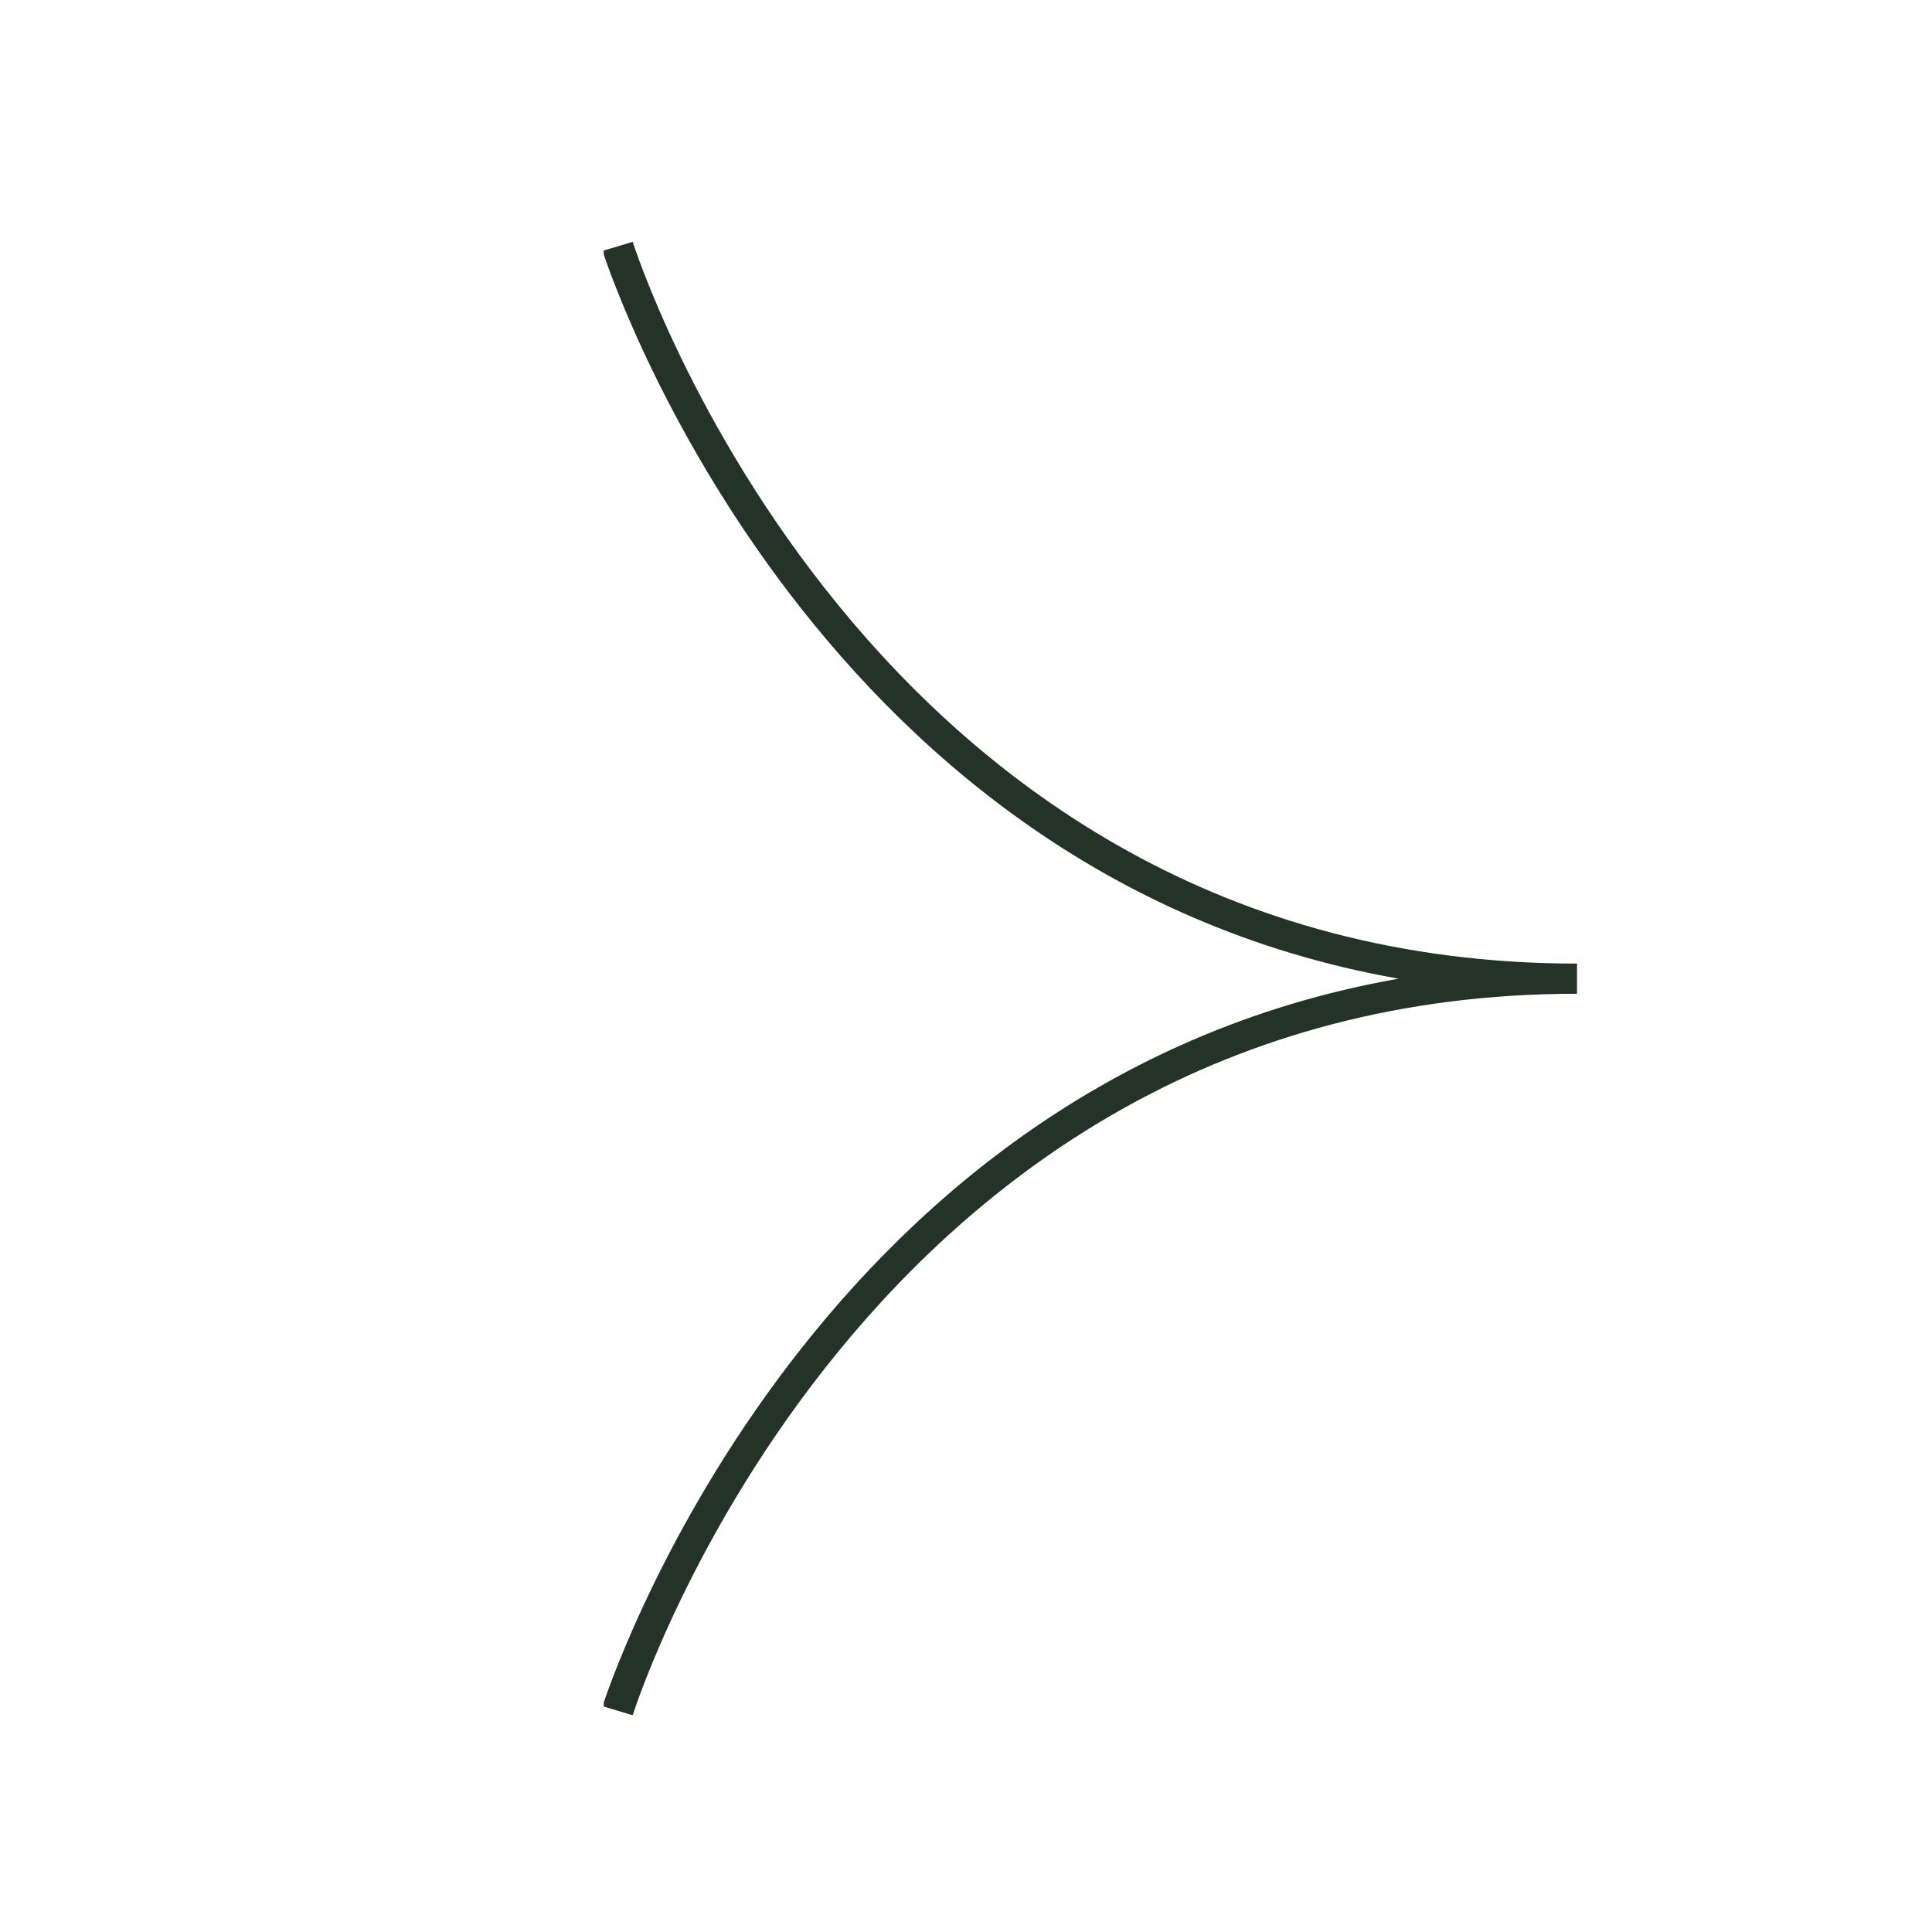 <svg width="64" height="64" viewBox="0 0 64 64" fill="none" xmlns="http://www.w3.org/2000/svg">
<g clip-path="url(#clip0_379_6014)">
<path d="M20.96 56.82L19.96 56.52C20.03 56.3 26.58 35.89 46.33 32.42C26.58 28.94 20.03 8.53 19.96 8.31L20.96 8.01C21.03 8.25 28.64 31.92 52.24 31.92V32.92C28.62 32.91 21.03 56.57 20.96 56.82Z" fill="#233328"/>
</g>
<defs>
<clipPath id="clip0_379_6014">
<rect width="32.24" height="48.81" fill="#233328" transform="translate(20 8)"/>
</clipPath>
</defs>
</svg>
